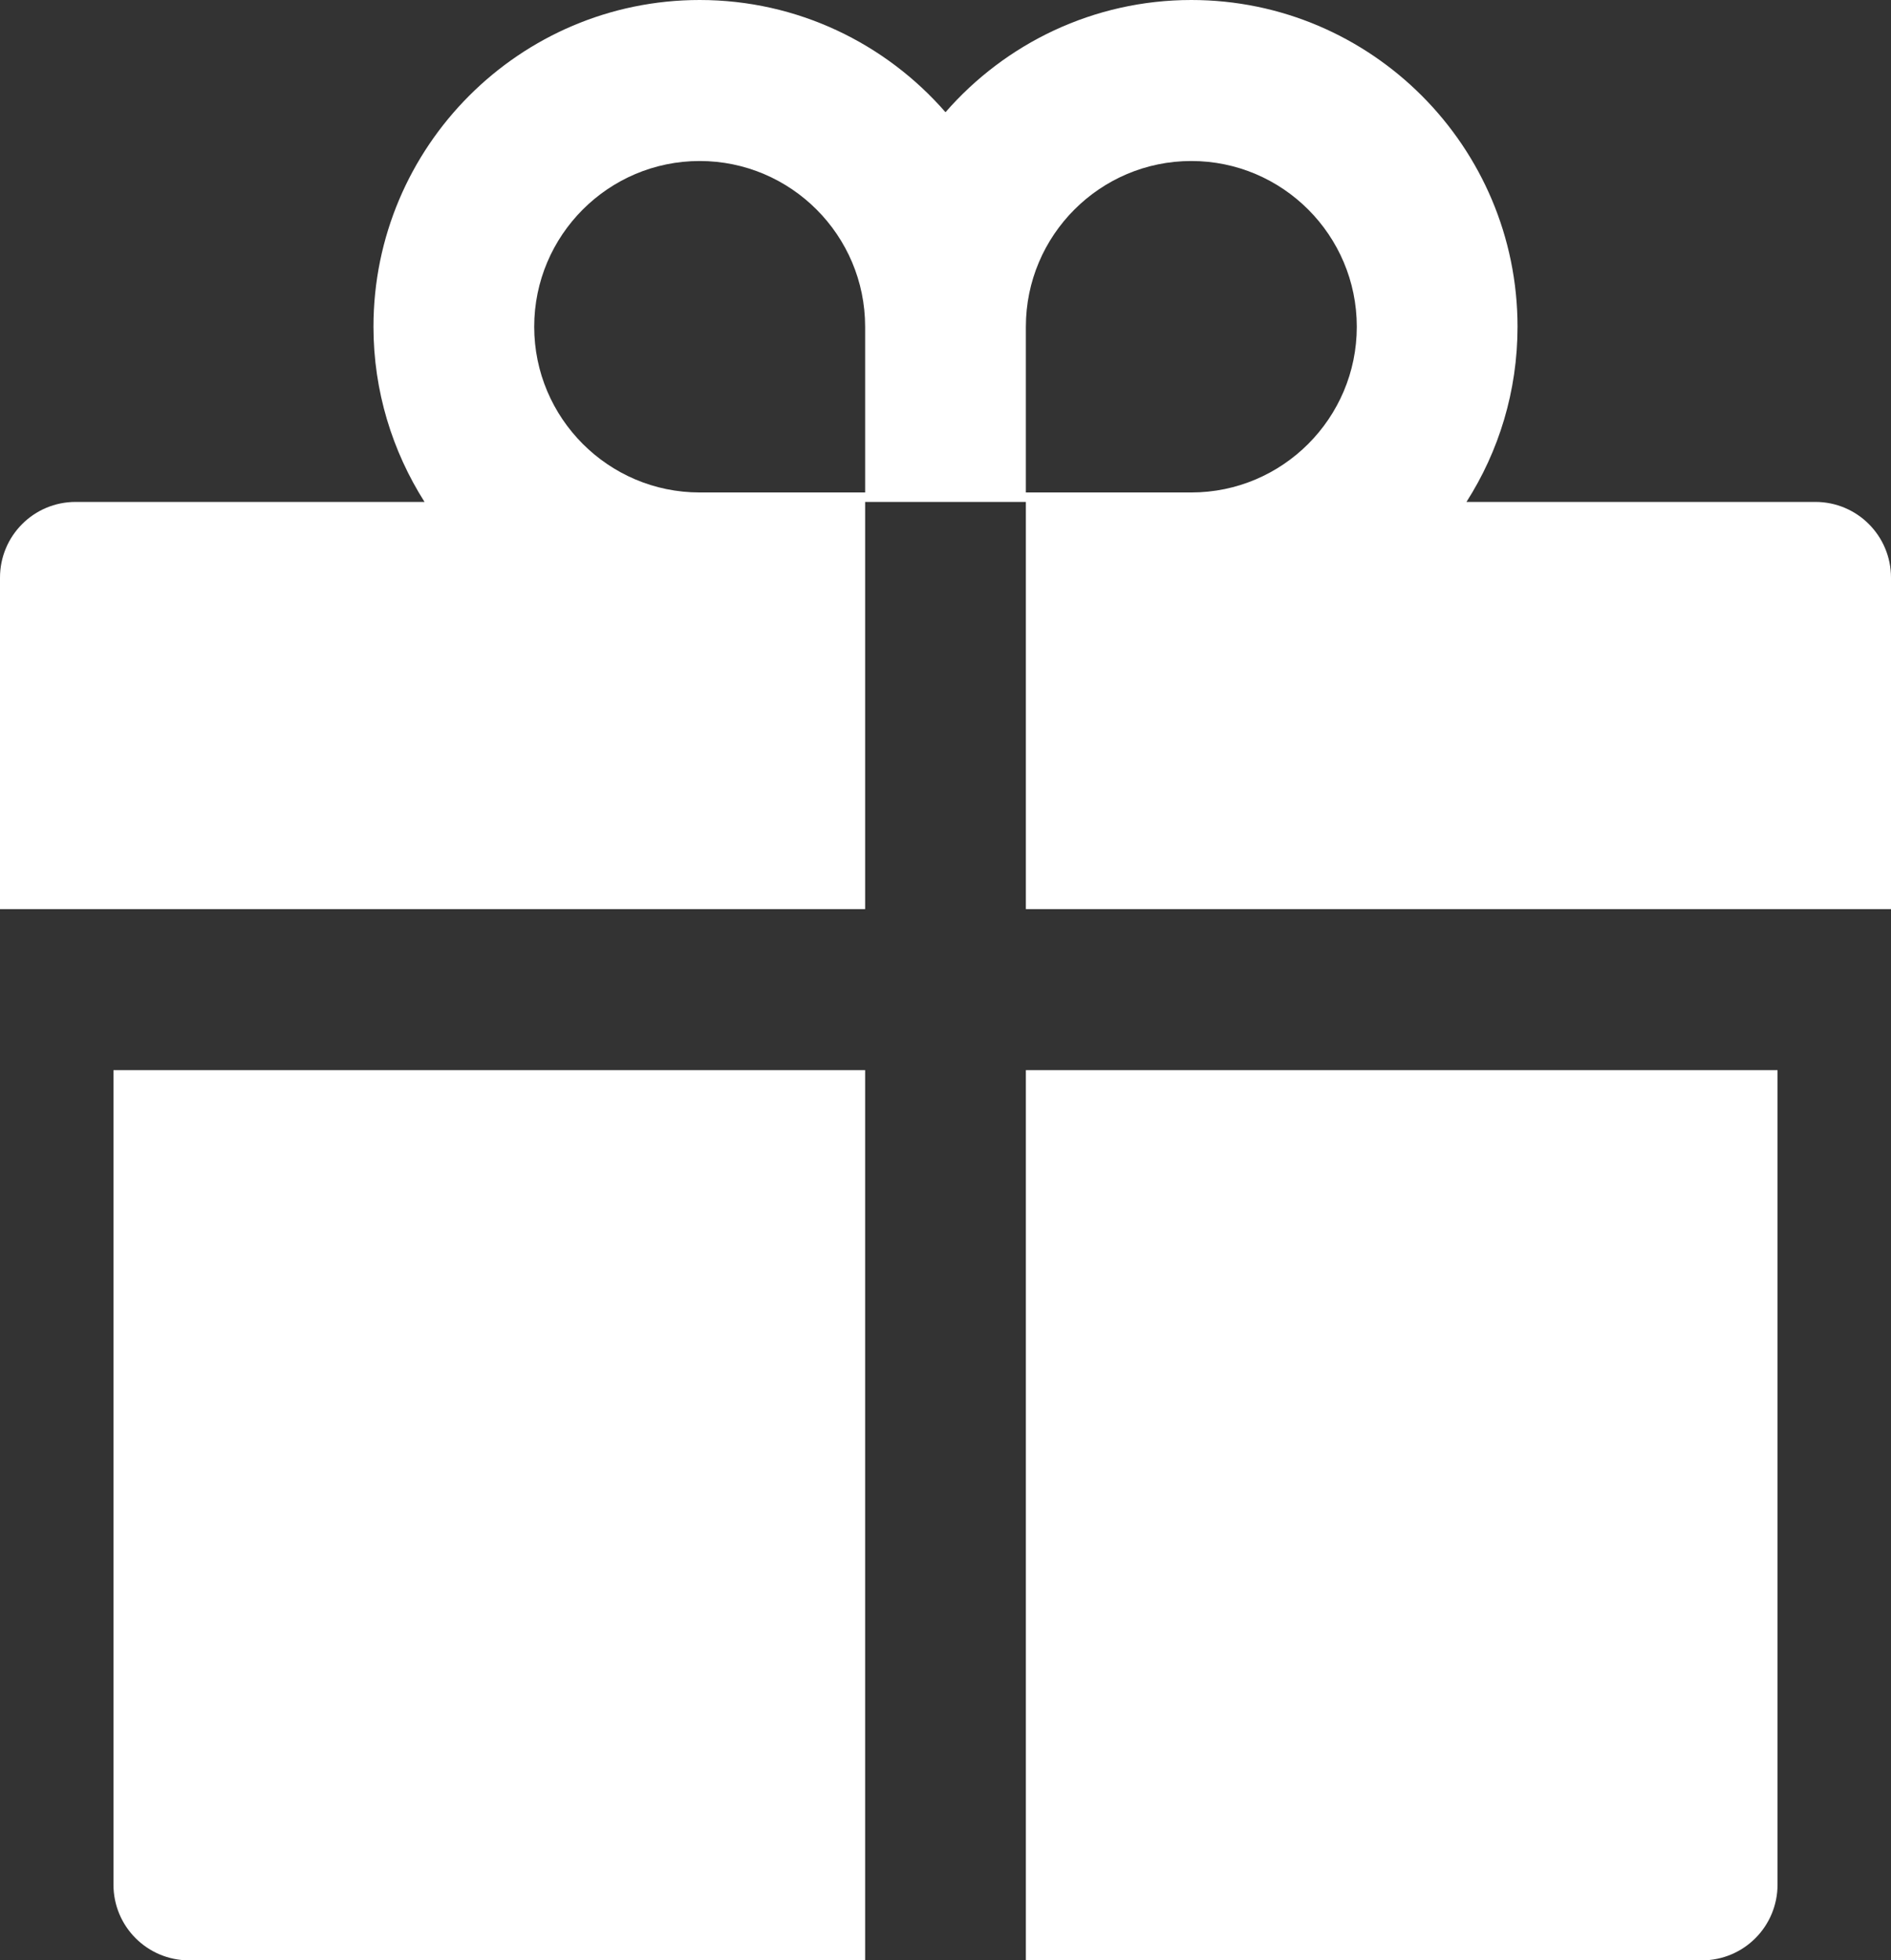 <svg width="82" height="85" viewBox="0 0 82 85" fill="none" xmlns="http://www.w3.org/2000/svg">
<rect x="0" y="0" width="82" height="85" fill="#333333" stroke="none"/>
<path d="M77.08 81.715C77.08 83.532 75.614 85 73.8 85H44.485V46.401H77.08V81.715ZM37.515 85H8.2C6.386 85 4.92 83.532 4.92 81.715V46.401H37.515V85ZM3.28 21.763H18.409C17.015 19.566 16.195 16.959 16.195 14.167C16.195 6.354 22.54 0 30.34 0C34.584 0 38.407 1.889 41 4.866C43.593 1.889 47.416 0 51.66 0C59.46 0 65.805 6.354 65.805 14.167C65.805 16.959 64.995 19.566 63.591 21.763H78.72C80.534 21.763 82 23.231 82 25.048V39.42H44.485V21.763H37.515V39.42H0V25.048C0 23.231 1.466 21.763 3.28 21.763ZM44.485 21.353H51.66C55.617 21.353 58.835 18.129 58.835 14.167C58.835 10.204 55.617 6.981 51.66 6.981C47.703 6.981 44.485 10.204 44.485 14.167V21.353ZM30.34 21.353H37.515V14.167C37.515 10.204 34.297 6.981 30.34 6.981C26.384 6.981 23.165 10.204 23.165 14.167C23.165 18.129 26.384 21.353 30.34 21.353Z" fill="white"/>
</svg>

